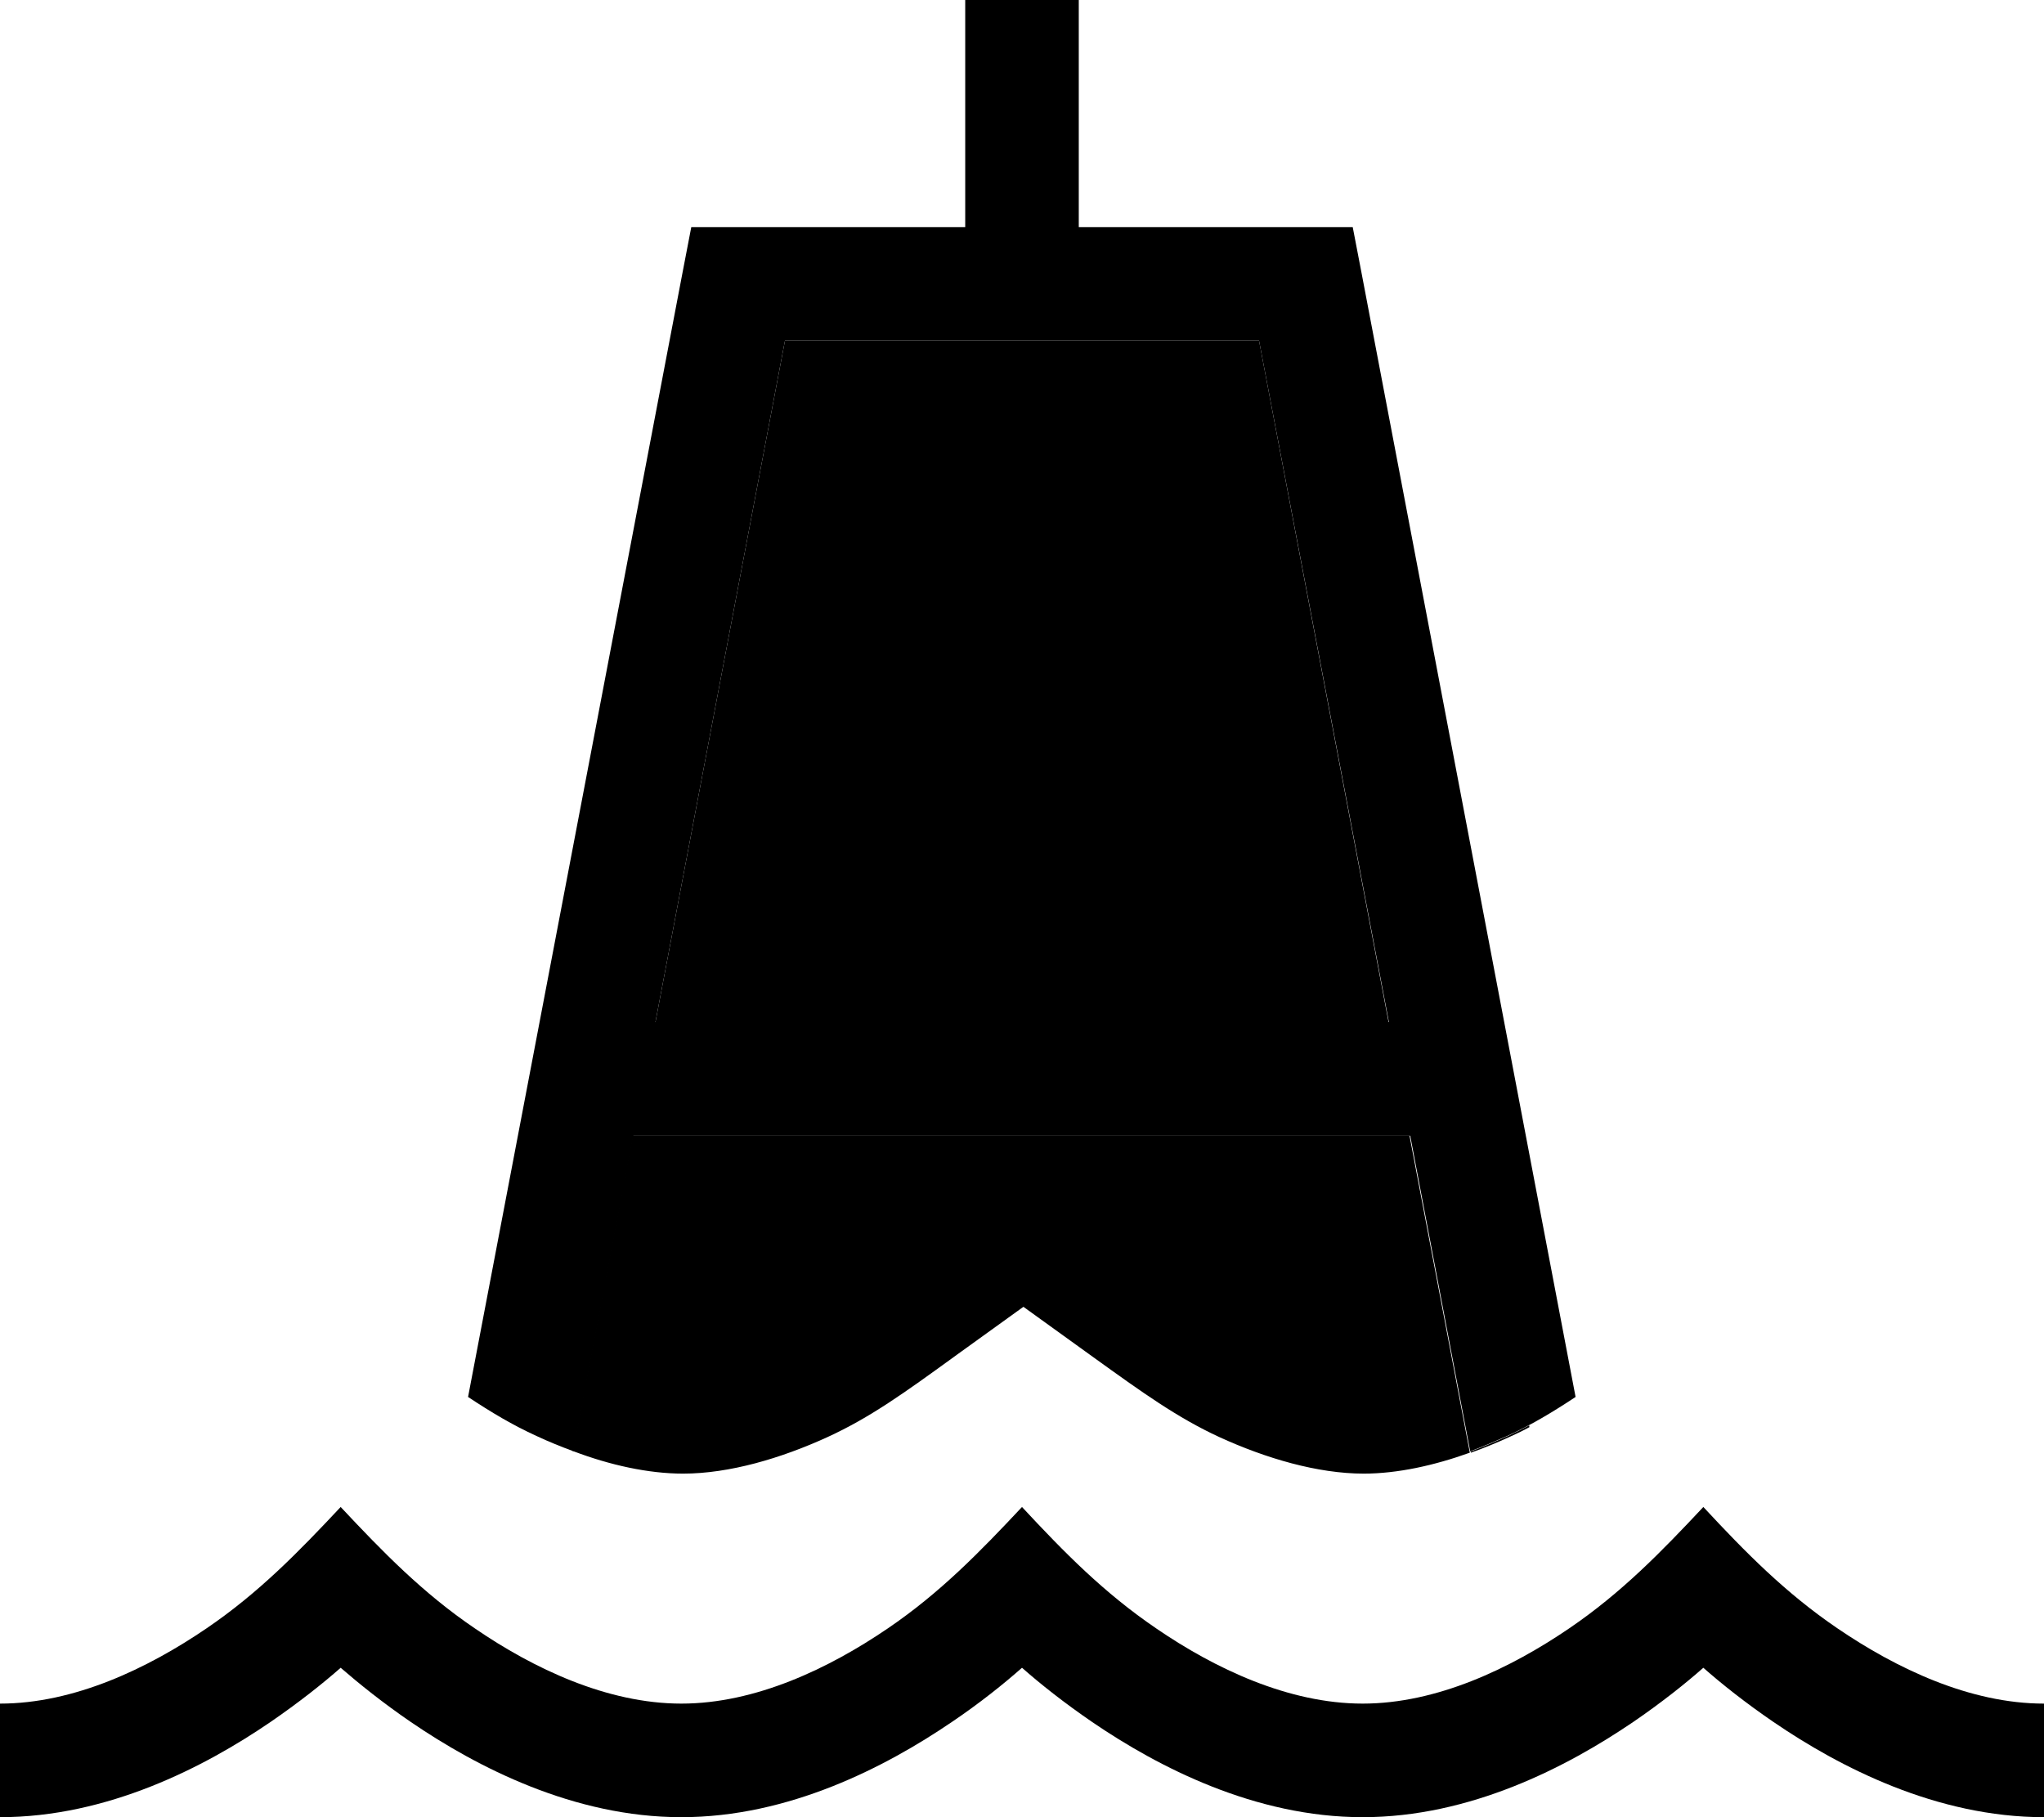 <svg xmlns="http://www.w3.org/2000/svg" viewBox="0 0 576 512"><path class="pr-icon-duotone-secondary" d="M151.8 404.9c3.2 1.5 6.5 2.8 9.8 4c-3.3-1.2-6.6-2.5-9.8-4zm9.8 4c10.3 3.9 21.1 6.3 30.9 6.3c13 0 27.6-4.3 40.7-10.3c12-5.5 21.7-12.5 35.5-22.5l1.1-.8 18.6-13.4 19.7 14.2c13.9 10 23.6 17 35.5 22.5c13.1 6 27.7 10.3 40.7 10.3c9.5 0 19.9-2.3 29.9-5.9l-17-89.3-218.9 0-16.9 88.9zm23-120.9l206.7 0L354.8 96 304 96l-32 0-50.8 0L184.7 288zM414.4 408.9l.1 .4c3.7-1.3 7.3-2.8 10.8-4.4c2-.9 3.9-1.8 5.7-2.8l-.1-.5c-2 1.1-4.1 2.1-6.2 3.1c-3.4 1.5-6.8 3-10.4 4.3z"/><path class="pr-icon-duotone-primary" d="M272 0l32 0 0 64 64 0 13.2 0 2.5 13L444 393.6c-6.5 4.3-12.5 7.9-19.3 11c-3.4 1.5-6.8 3-10.4 4.3L397.4 320l-218.9 0-16.9 88.9c-3.5-1.3-7-2.7-10.4-4.3c-6.8-3.1-12.8-6.7-19.3-11L192.3 77l2.5-13L208 64l64 0 0-64zM221.2 96L184.7 288l206.7 0L354.8 96 304 96l-32 0-50.8 0zM192 480c20.9 0 41.6-9.9 58.2-21.2c14.7-10 25.9-21.5 37.8-34.2c11.9 12.8 23.1 24.2 37.8 34.2C342.3 470.1 363.1 480 384 480s41.6-9.9 58.2-21.2c14.7-10 25.9-21.5 37.8-34.2c11.9 12.8 23.1 24.2 37.8 34.2C534.4 470.1 555.1 480 576 480l0 32c-30.3 0-57.6-14.1-76.2-26.8c-7.9-5.4-14.7-10.8-19.8-15.3c-5.1 4.5-11.9 9.9-19.8 15.3C441.5 497.9 414.3 512 384 512s-57.6-14.1-76.2-26.8c-7.9-5.4-14.7-10.8-19.8-15.3c-5.1 4.5-11.8 9.9-19.8 15.3C249.5 497.9 222.3 512 192 512s-57.6-14.1-76.2-26.8c-7.9-5.4-14.6-10.8-19.8-15.3c-5.1 4.5-11.8 9.8-19.8 15.3C57.6 497.9 30.3 512 0 512l0-32c20.9 0 41.6-9.9 58.2-21.2c14.7-10 25.9-21.5 37.8-34.2c11.9 12.7 23.2 24.3 37.8 34.2C150.3 470.1 171.1 480 192 480z"/></svg>